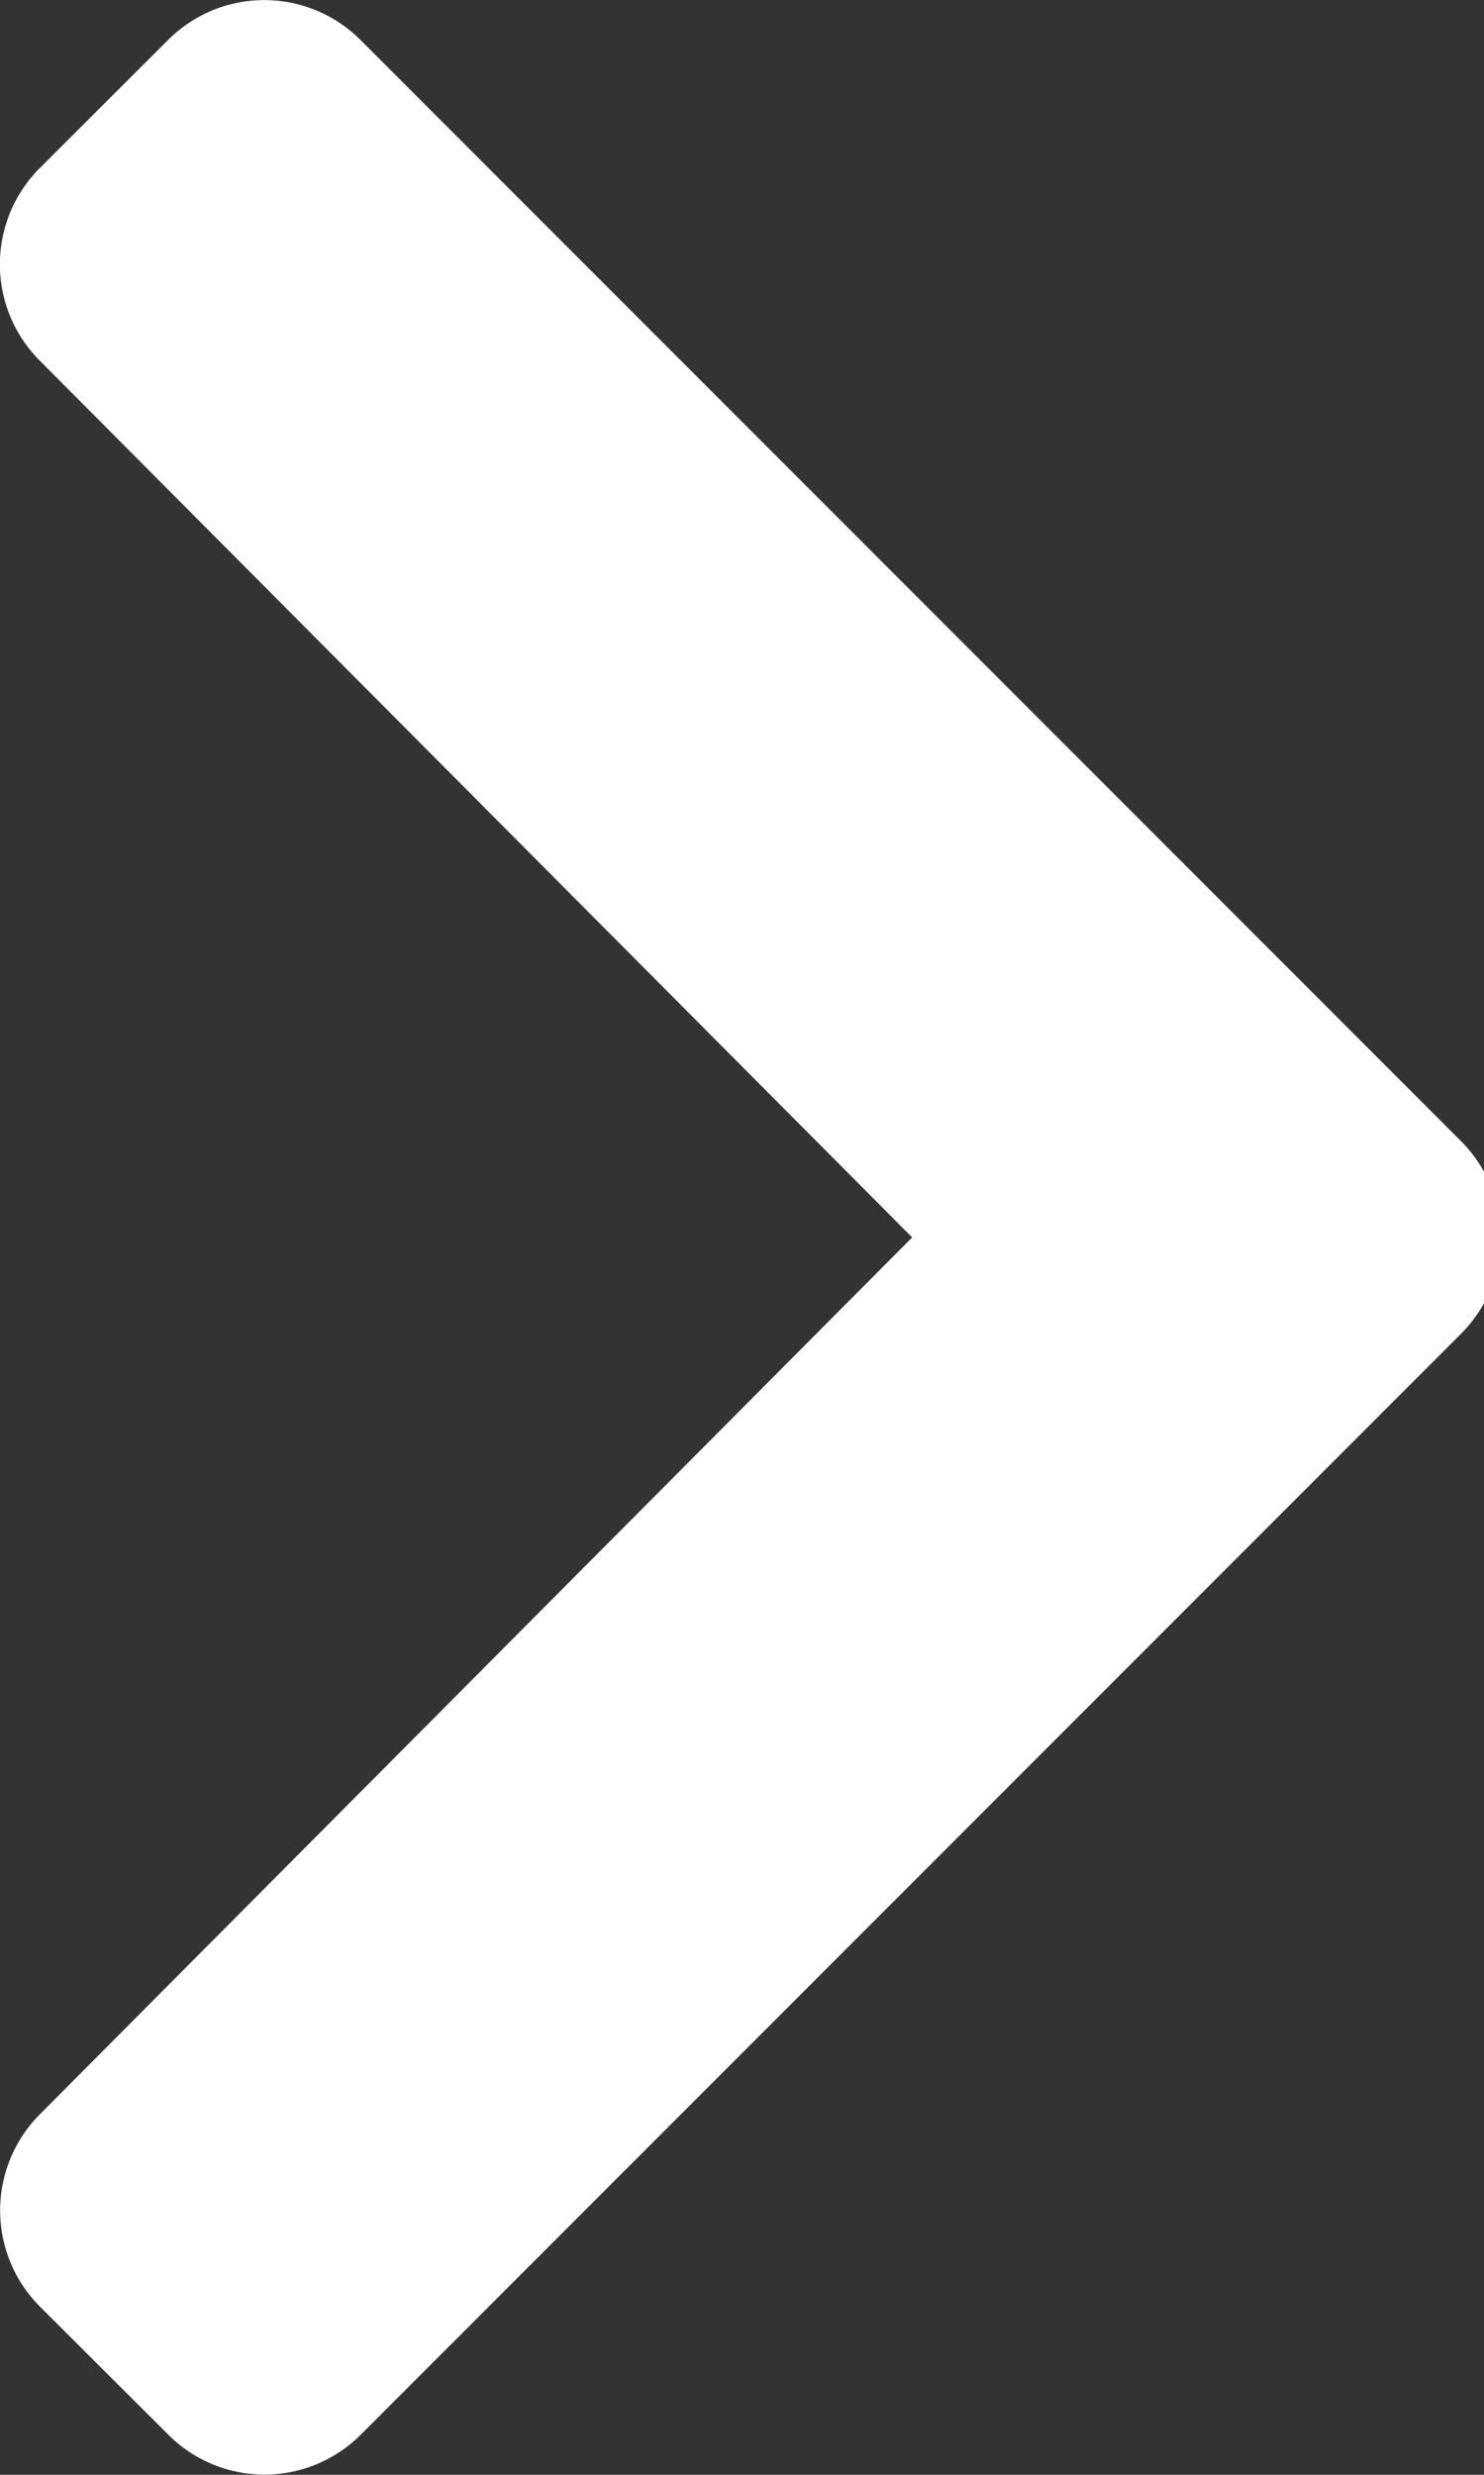 <svg xmlns="http://www.w3.org/2000/svg" xmlns:xlink="http://www.w3.org/1999/xlink" width="12" height="20" viewBox="0 0 12 20">
  <rect x="0" y="0" width="12" height="20" fill="#333333" stroke="none"/>
  <defs>
    <clipPath id="clip-right">
      <rect width="12" height="20"/>
    </clipPath>
  </defs>
  <g id="right" clip-path="url(#clip-right)">
    <path id="Icon_awesome-chevron-right" data-name="Icon awesome-chevron-right" d="M13.749,13.425l-8.9,8.9a1.1,1.1,0,0,1-1.554,0L2.255,21.288a1.1,1.1,0,0,1,0-1.553l7.054-7.087L2.253,5.561a1.1,1.1,0,0,1,0-1.553L3.293,2.97a1.1,1.1,0,0,1,1.554,0l8.9,8.9A1.1,1.1,0,0,1,13.749,13.425Z" transform="translate(-1.933 -2.648)" fill="#fff"/>
  </g>
</svg>
